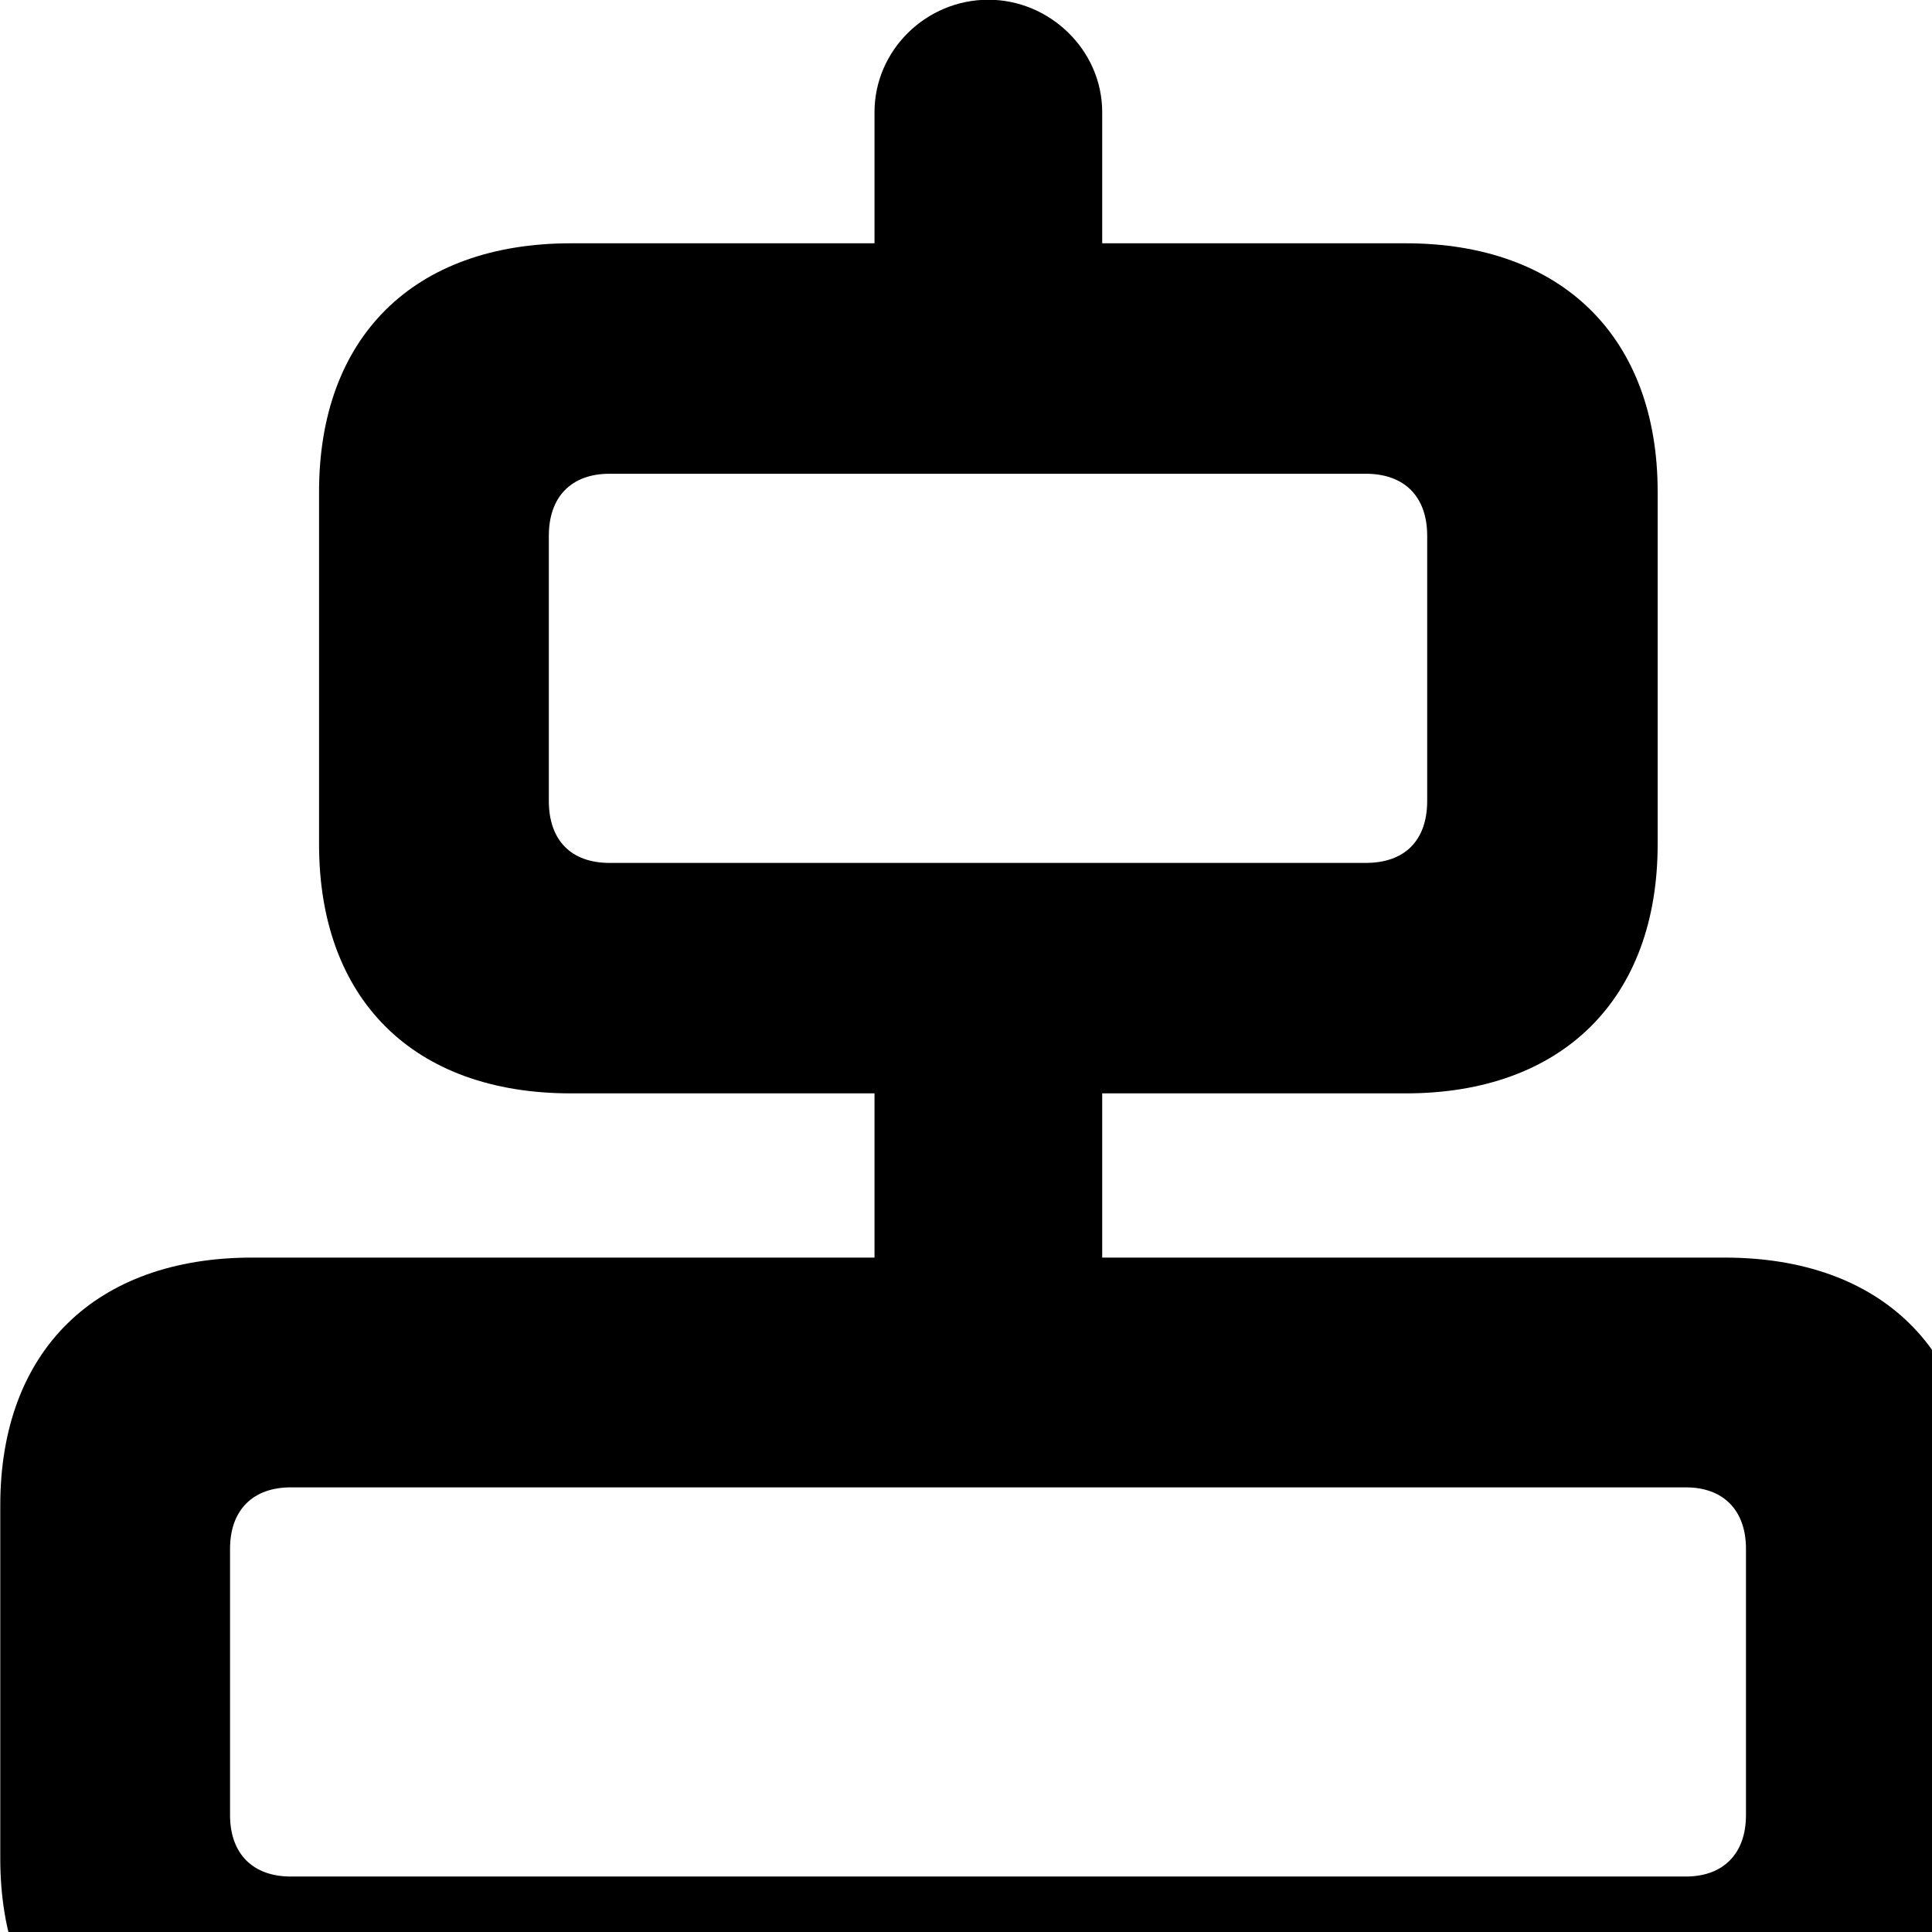 <svg xmlns="http://www.w3.org/2000/svg" viewBox="0 0 28 28" width="28" height="28">
  <path d="M3.654 30.526H12.674V32.466C12.674 33.356 13.424 34.086 14.324 34.086C15.214 34.086 15.974 33.356 15.974 32.466V30.526H24.994C27.274 30.526 28.644 29.176 28.644 26.936V21.816C28.644 19.576 27.274 18.226 24.994 18.226H15.974V15.846H20.374C22.644 15.846 24.024 14.476 24.024 12.236V7.126C24.024 4.896 22.644 3.526 20.374 3.526H15.974V1.626C15.974 0.726 15.214 -0.004 14.324 -0.004C13.424 -0.004 12.674 0.726 12.674 1.626V3.526H8.274C5.984 3.526 4.624 4.896 4.624 7.126V12.236C4.624 14.476 5.984 15.846 8.274 15.846H12.674V18.226H3.654C1.384 18.226 0.004 19.576 0.004 21.816V26.936C0.004 29.176 1.384 30.526 3.654 30.526ZM8.834 12.506C8.284 12.506 7.954 12.186 7.954 11.606V7.766C7.954 7.196 8.284 6.866 8.834 6.866H19.794C20.354 6.866 20.684 7.196 20.684 7.766V11.606C20.684 12.186 20.354 12.506 19.794 12.506ZM4.214 27.196C3.664 27.196 3.334 26.866 3.334 26.306V22.446C3.334 21.886 3.664 21.556 4.214 21.556H24.434C24.974 21.556 25.304 21.886 25.304 22.446V26.306C25.304 26.866 24.974 27.196 24.434 27.196Z" />
</svg>